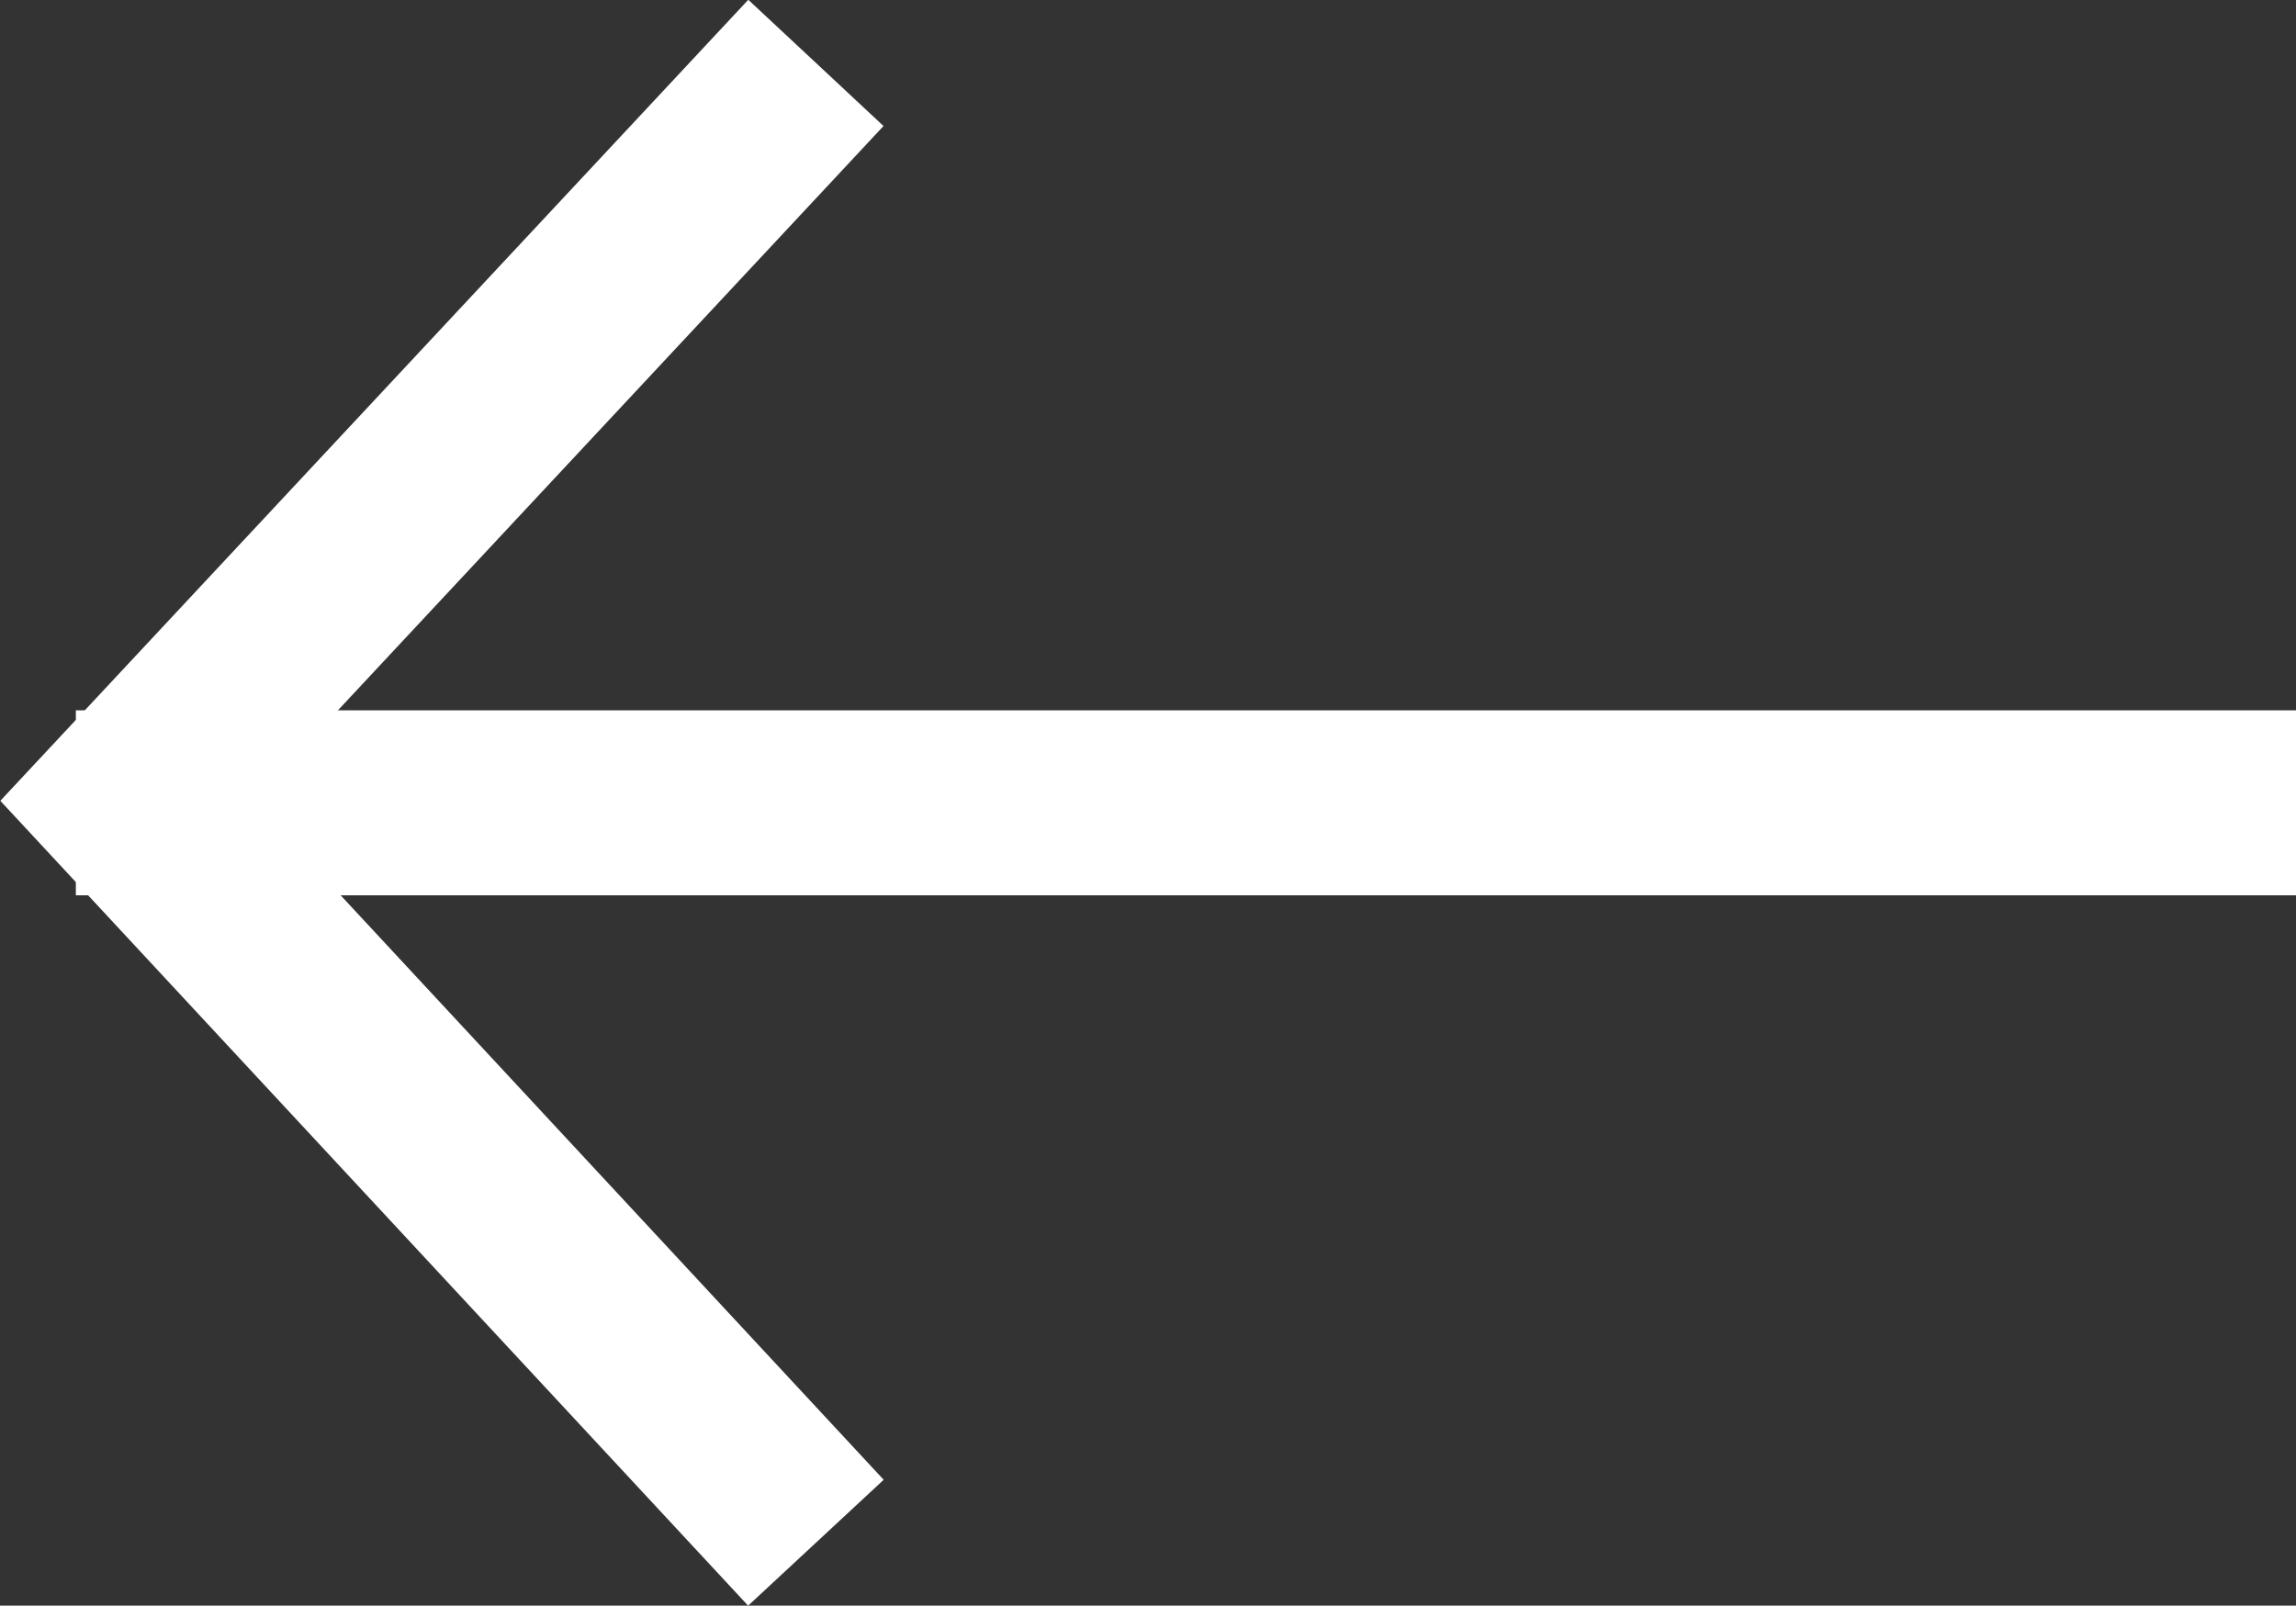 <svg xmlns="http://www.w3.org/2000/svg" viewBox="0 0 24.82 17.36"><rect x="0" y="0" width="24.82" height="17.36" fill="#333333" stroke="none"/><defs><style>.cls-1{fill:none;stroke:#fff;stroke-miterlimit:10;stroke-width:2px;}</style></defs><title>Asset 34</title><g id="Layer_2" data-name="Layer 2"><g id="Elements"><line class="cls-1" x1="24.82" y1="8.68" x2="0.82" y2="8.68"/><polyline class="cls-1" points="8.82 0.68 1.37 8.66 8.82 16.68"/></g></g></svg>